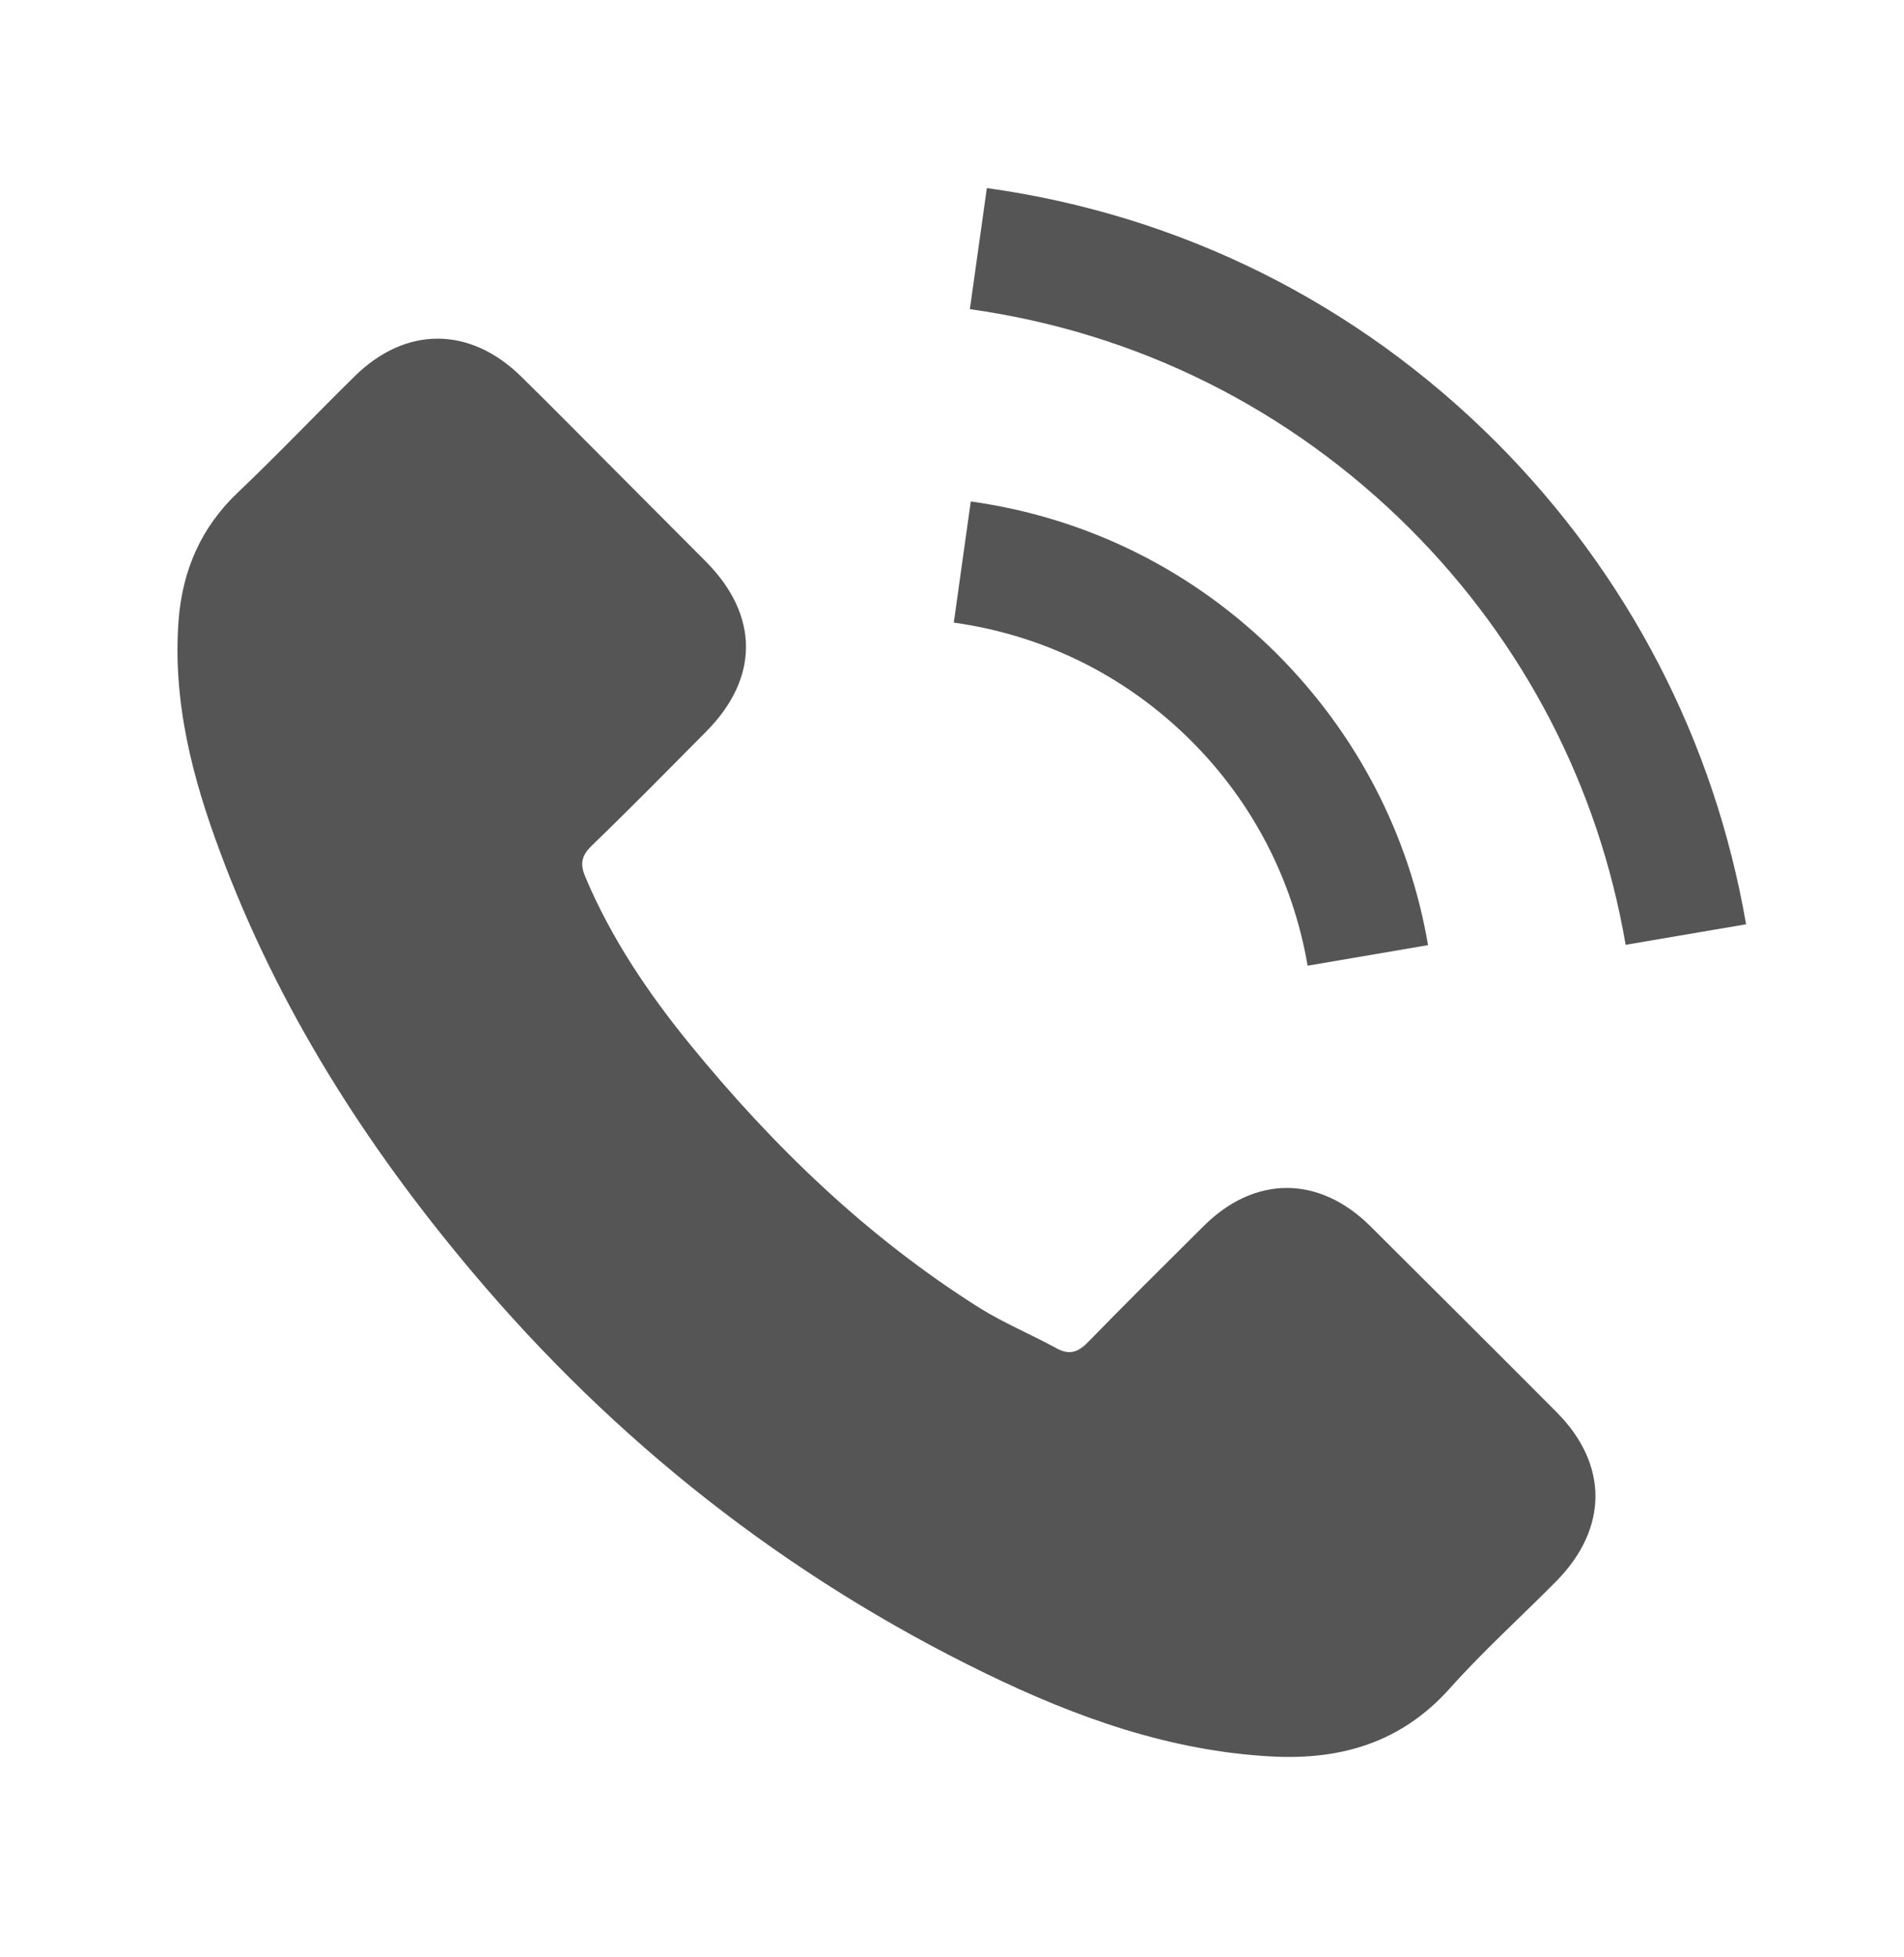 <svg width="36" height="37" viewBox="0 0 36 37" fill="none" xmlns="http://www.w3.org/2000/svg">
<path d="M25.904 23.173C24.935 22.217 23.725 22.217 22.762 23.173C22.028 23.902 21.294 24.63 20.572 25.37C20.374 25.574 20.207 25.617 19.967 25.482C19.491 25.222 18.985 25.013 18.529 24.729C16.399 23.389 14.616 21.668 13.036 19.73C12.252 18.767 11.555 17.736 11.067 16.576C10.968 16.341 10.987 16.187 11.178 15.996C11.913 15.286 12.629 14.558 13.351 13.83C14.357 12.818 14.357 11.633 13.345 10.614C12.771 10.034 12.197 9.466 11.623 8.886C11.03 8.294 10.444 7.695 9.845 7.109C8.876 6.165 7.667 6.165 6.704 7.115C5.963 7.843 5.254 8.59 4.501 9.306C3.803 9.966 3.452 10.775 3.377 11.719C3.26 13.256 3.637 14.706 4.167 16.119C5.254 19.045 6.908 21.643 8.913 24.025C11.623 27.247 14.857 29.796 18.64 31.635C20.343 32.462 22.108 33.097 24.028 33.202C25.348 33.276 26.496 32.943 27.416 31.912C28.045 31.209 28.755 30.567 29.422 29.894C30.409 28.894 30.415 27.685 29.434 26.697C28.261 25.519 27.082 24.346 25.904 23.173L25.904 23.173Z" fill="#555555"/>
<path d="M24.724 18.255L27.001 17.866C26.643 15.774 25.655 13.879 24.156 12.373C22.57 10.787 20.564 9.788 18.355 9.479L18.034 11.769C19.743 12.009 21.298 12.781 22.527 14.009C23.687 15.169 24.446 16.638 24.724 18.255V18.255Z" fill="#555555"/>
<path d="M28.287 8.356C25.657 5.727 22.331 4.067 18.659 3.555L18.338 5.844C21.51 6.289 24.386 7.727 26.657 9.992C28.811 12.146 30.224 14.867 30.737 17.86L33.014 17.472C32.415 14.003 30.78 10.856 28.287 8.356V8.356Z" fill="#555555"/>
</svg>
